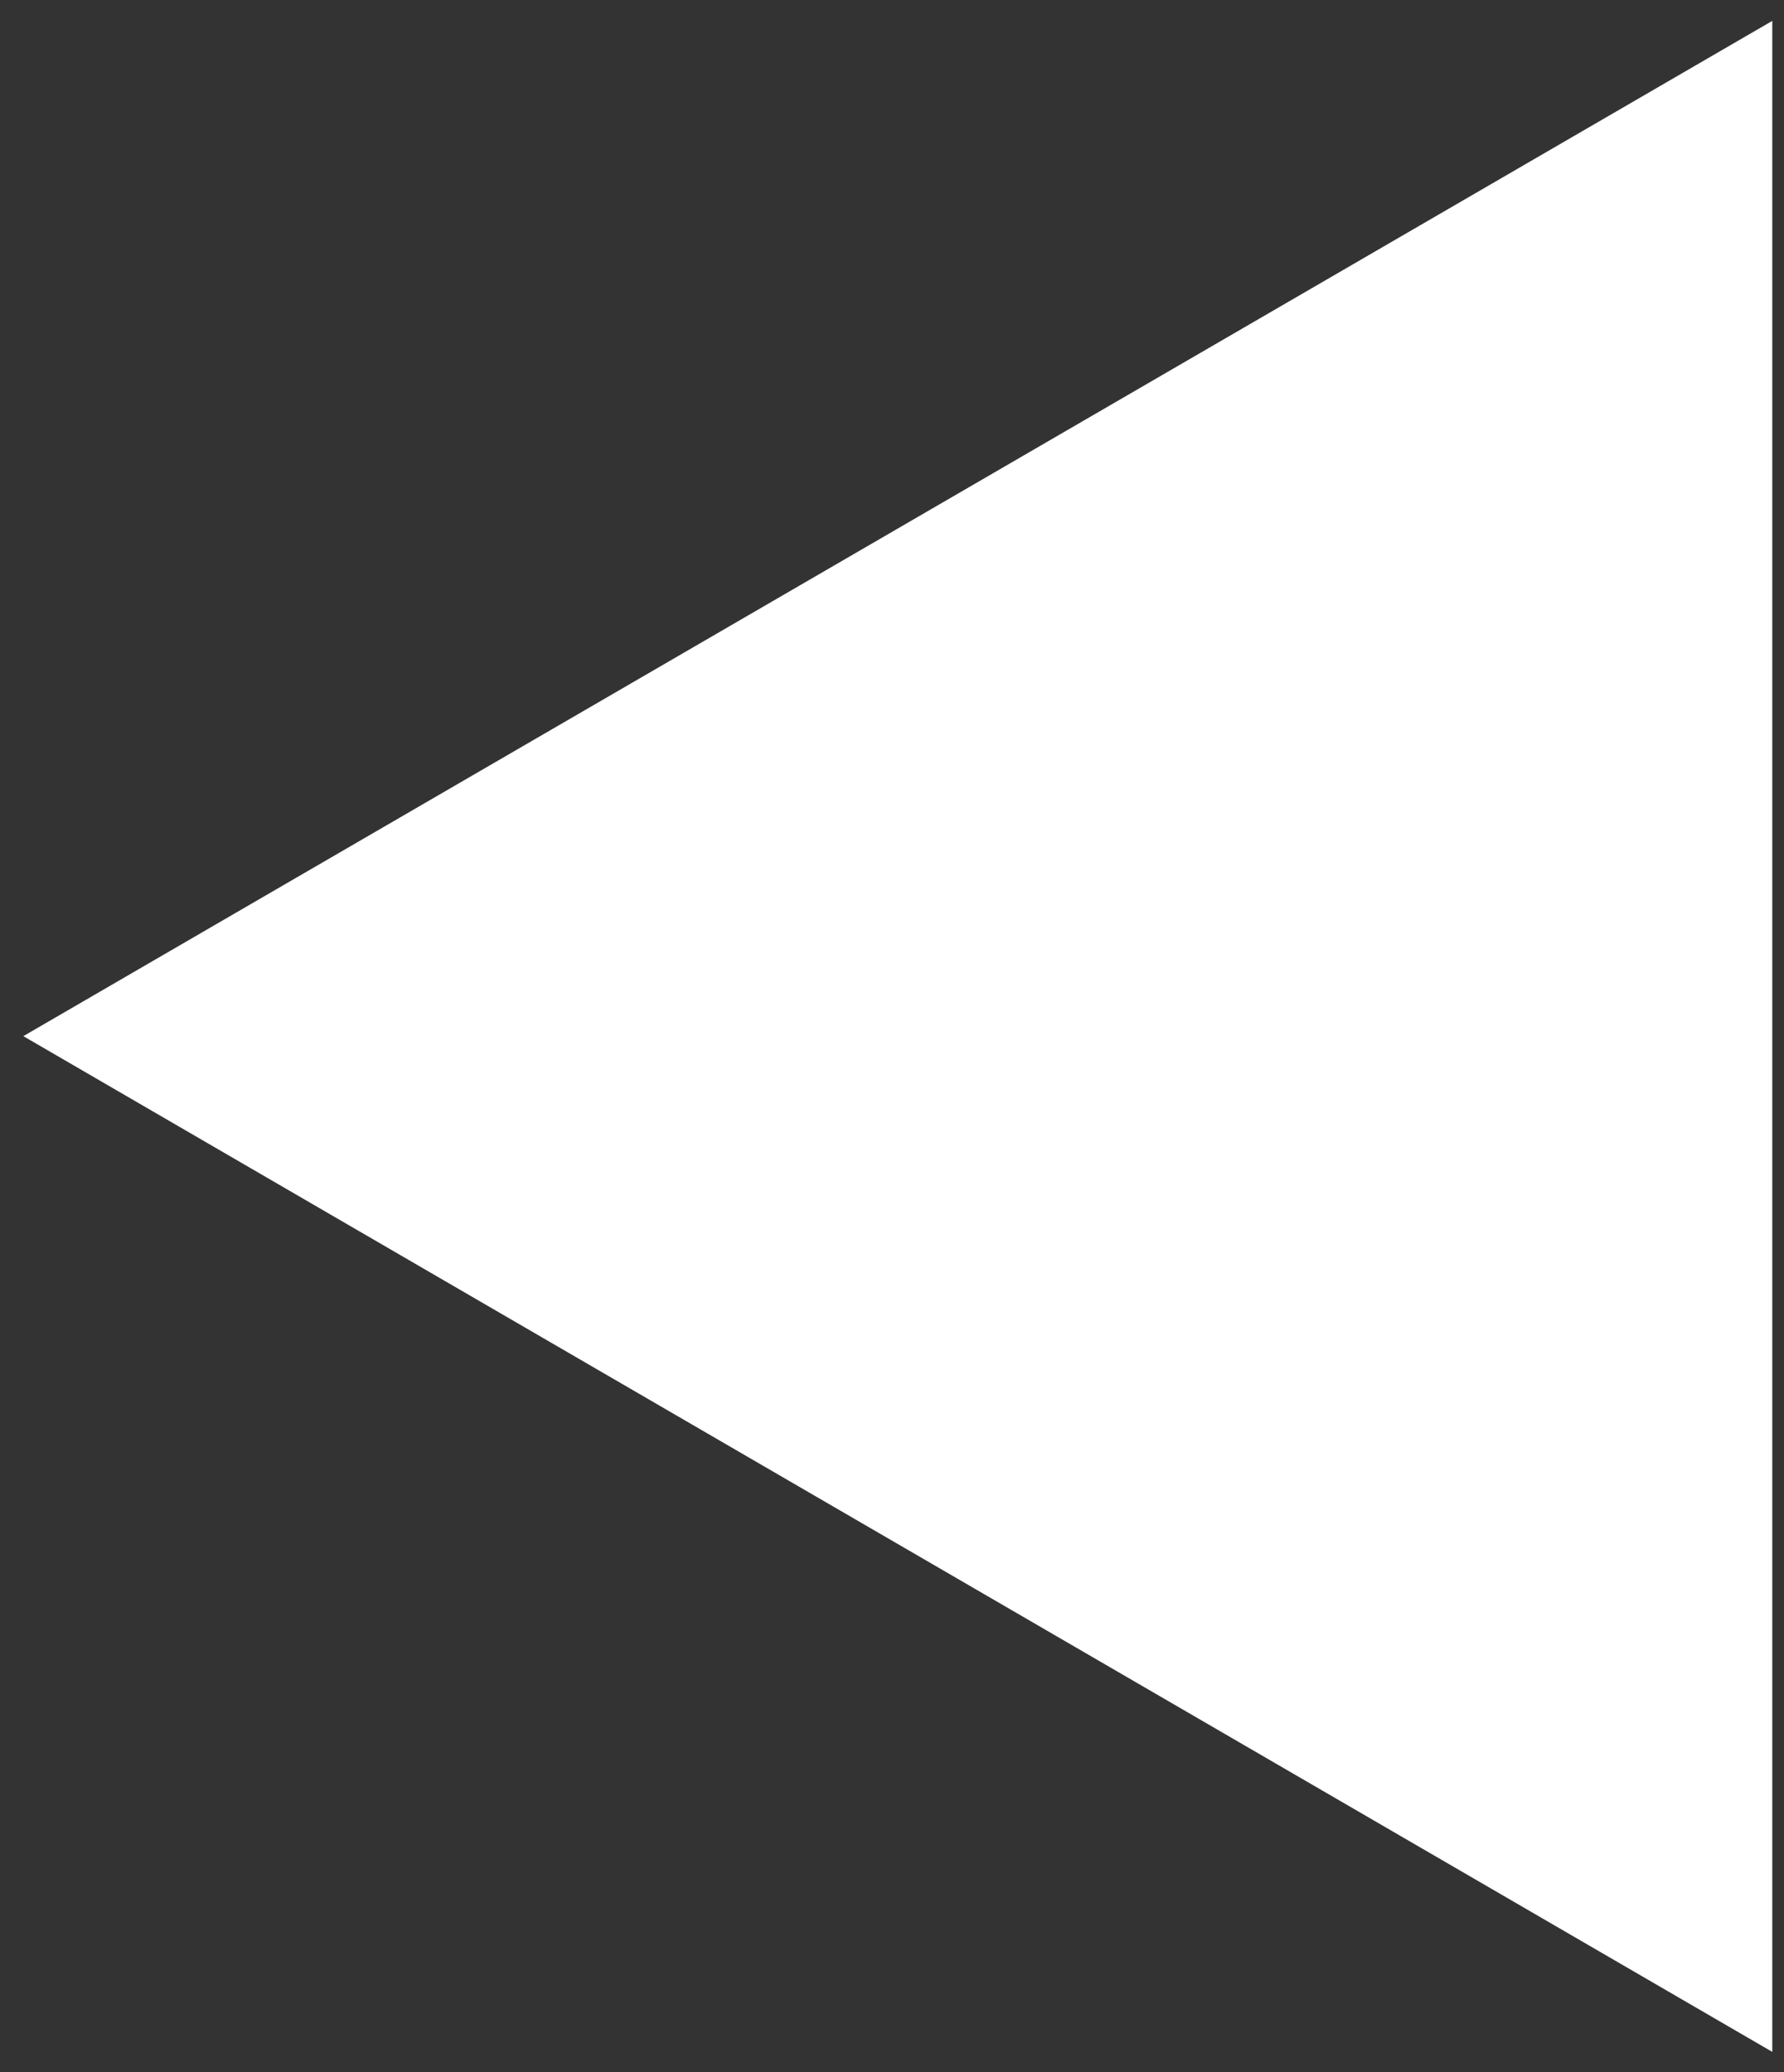 <svg xmlns="http://www.w3.org/2000/svg" xmlns:xlink="http://www.w3.org/1999/xlink" width="15.375" height="17.855" viewBox="0 0 15.375 17.855">
  <rect x="0" y="0" width="15.375" height="17.855" fill="#333333" stroke="none"/>
  <defs>
    <clipPath id="clip-path">
      <rect id="Rectangle_714" data-name="Rectangle 714" width="17.855" height="15.375" transform="translate(0 0)" fill="#fff"/>
    </clipPath>
  </defs>
  <g id="Group_1670" data-name="Group 1670" transform="translate(0 17.855) rotate(-90)" style="isolation: isolate">
    <g id="Group_1511" data-name="Group 1511" clip-path="url(#clip-path)">
      <path id="Path_674" data-name="Path 674" d="M17.5,15.073,8.752,0,0,15.073Z" transform="translate(0.175 0.201)" fill="#fff"/>
    </g>
  </g>
</svg>
